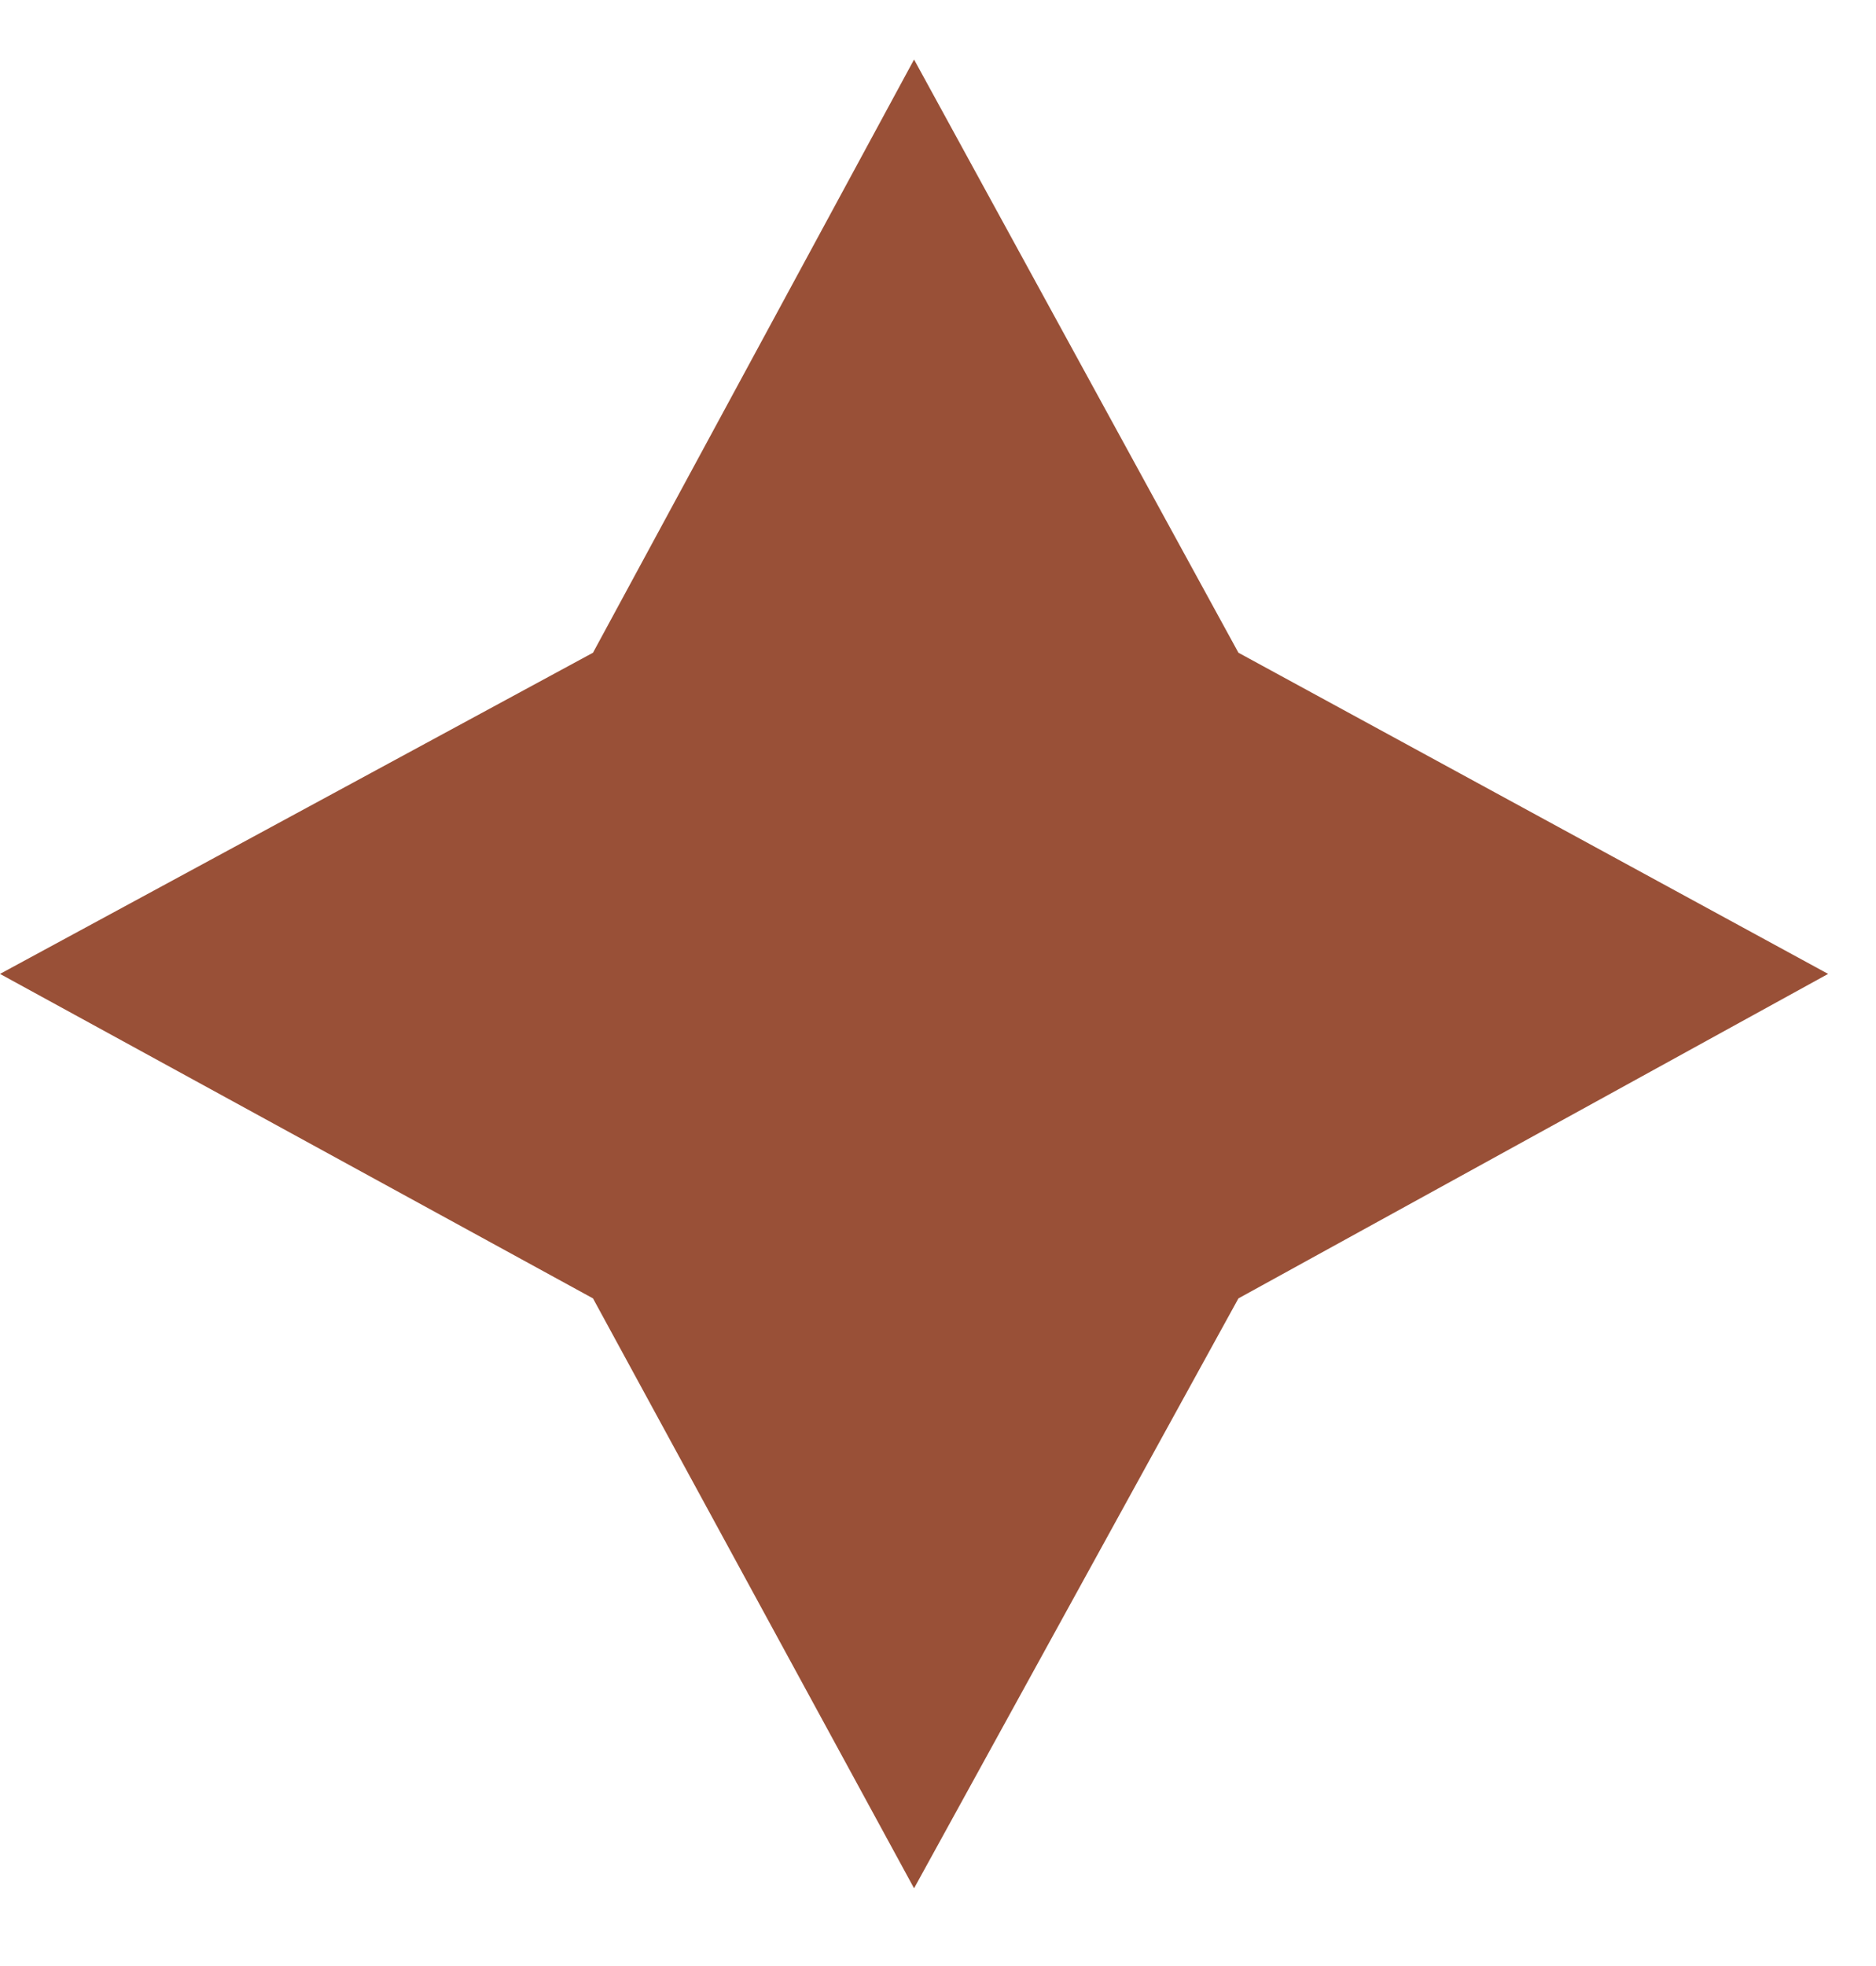 <svg width="21" height="22" viewBox="0 0 21 22" fill="none" xmlns="http://www.w3.org/2000/svg">
<path d="M10.232 0.666L13.863 7.304L20.464 10.898L13.863 14.529L10.232 21.13L6.638 14.529L0 10.898L6.638 7.304L10.232 0.666Z" fill="#995037"/>
</svg>
